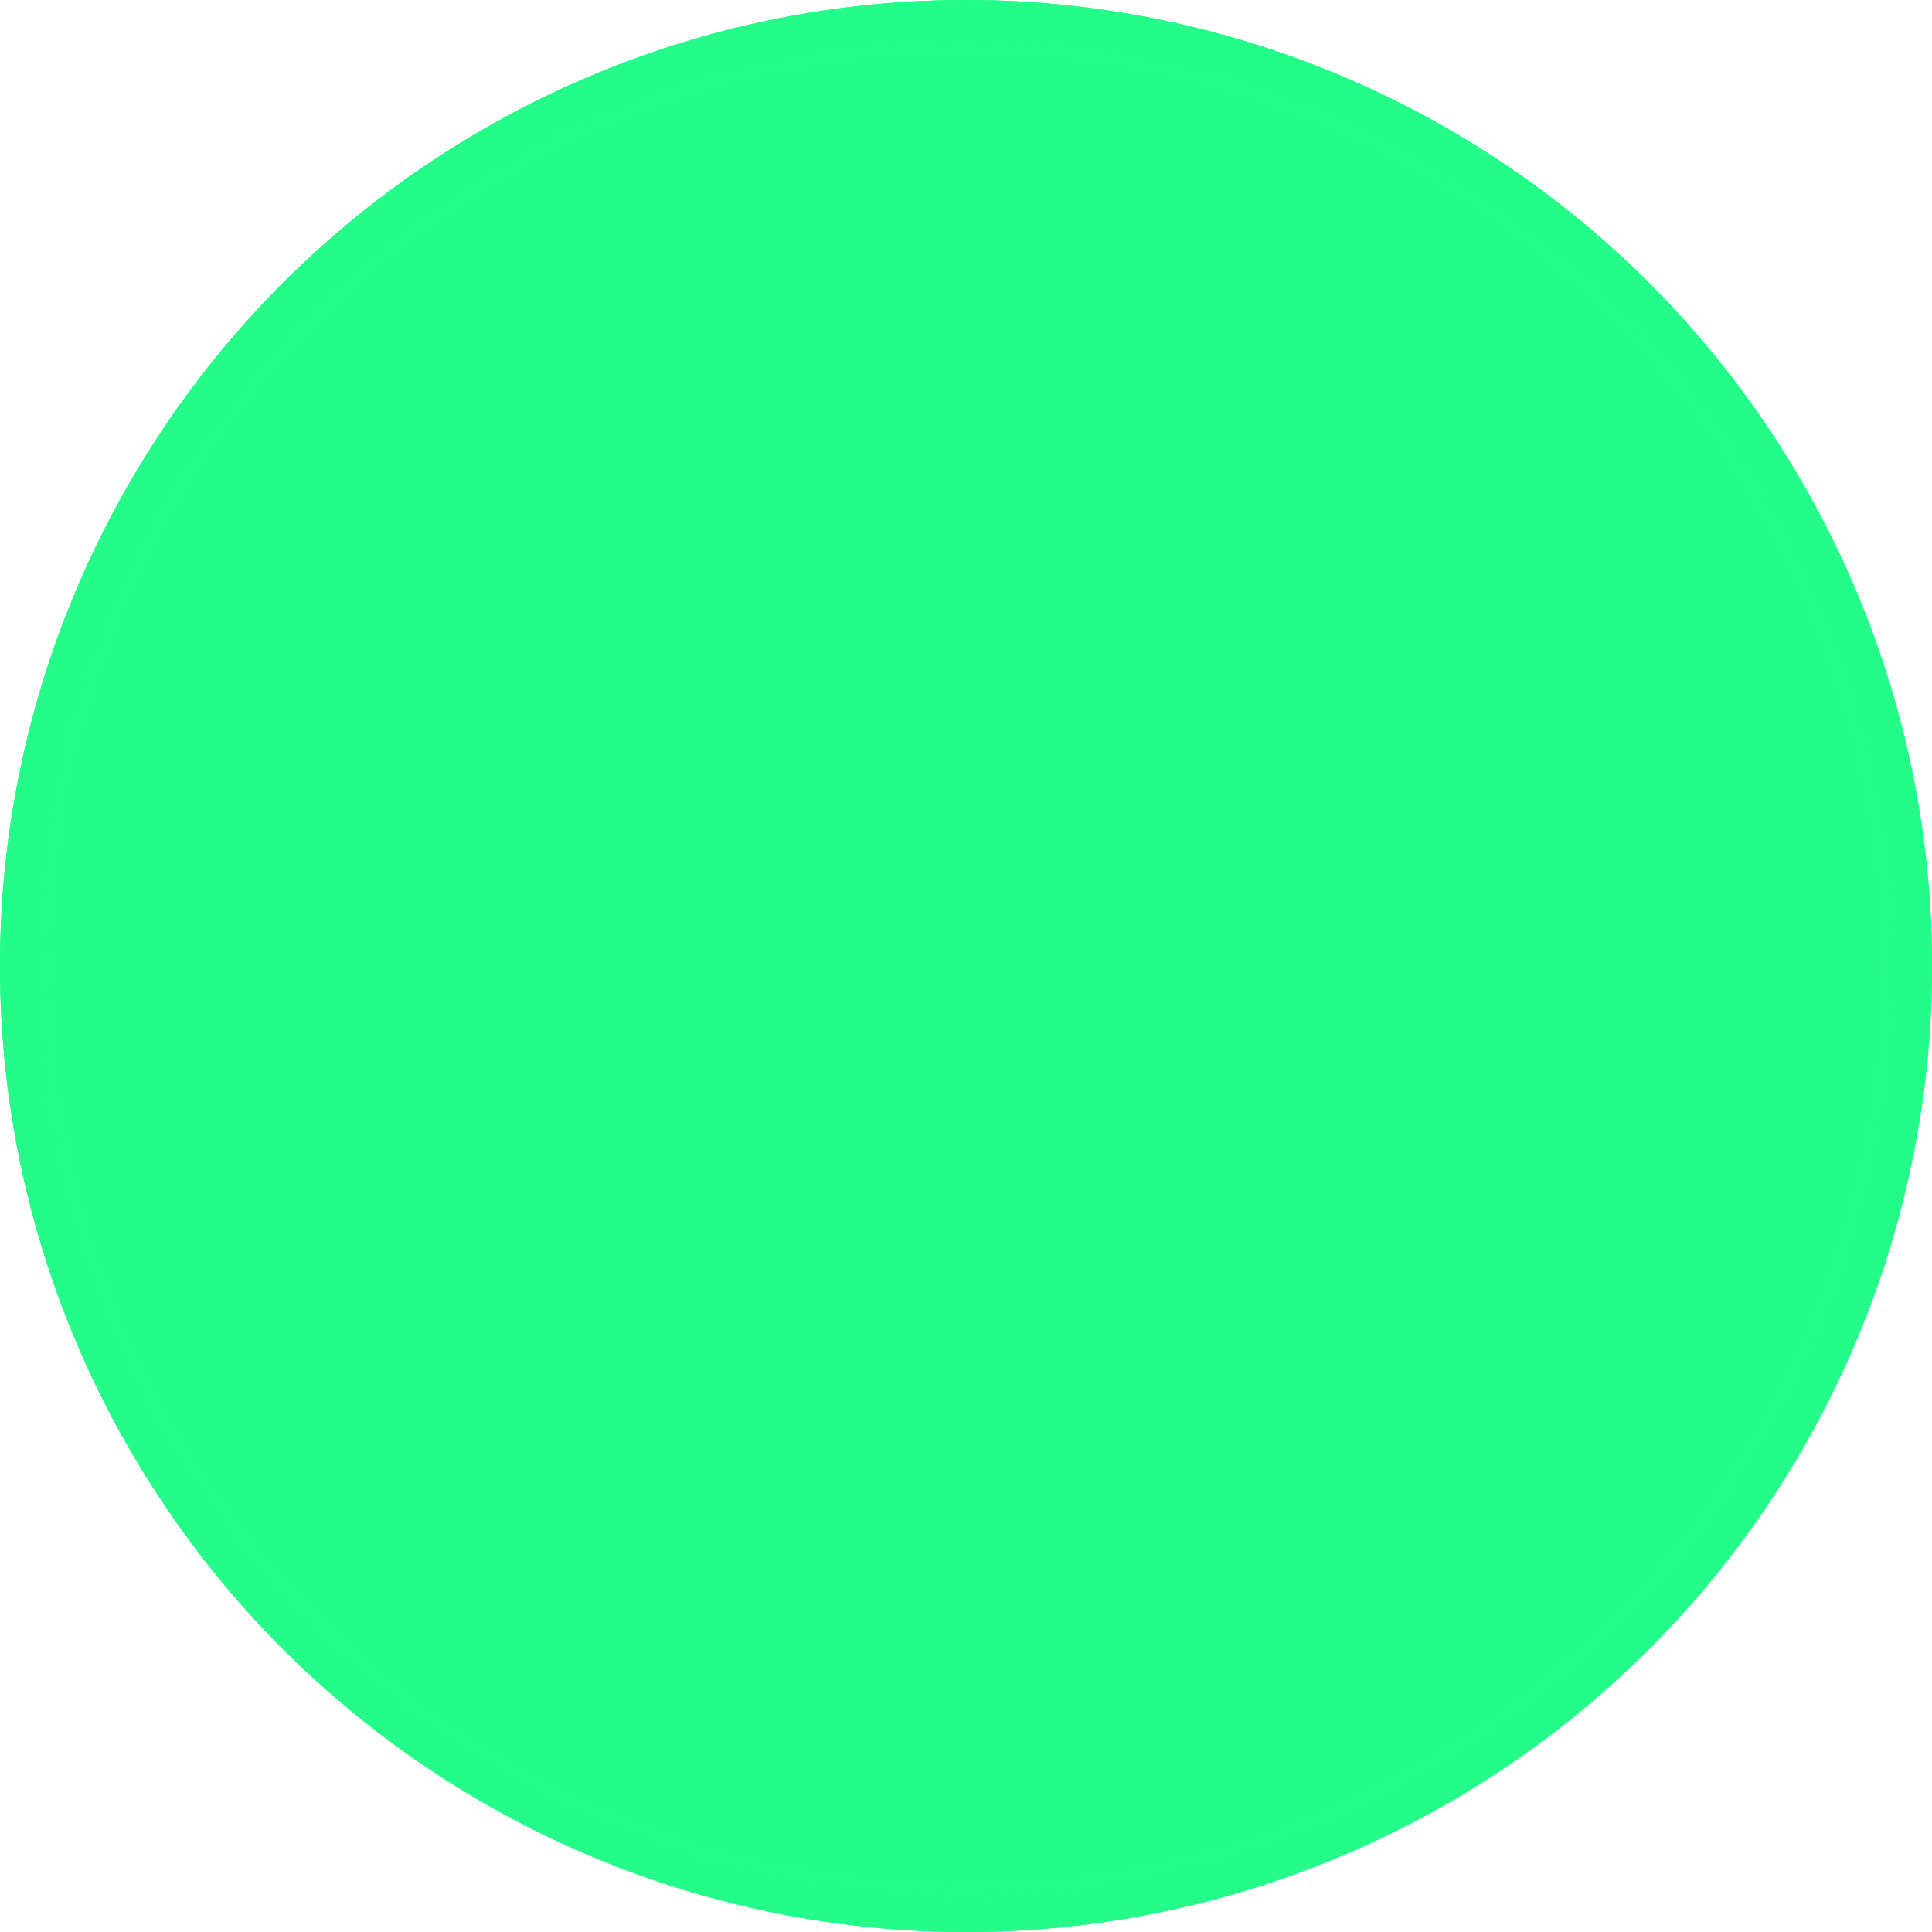 <?xml version="1.0" encoding="UTF-8"?>
<svg id="Layer_2" xmlns="http://www.w3.org/2000/svg" xmlns:xlink="http://www.w3.org/1999/xlink" viewBox="0 0 400 400">
  <defs>
    <style>
      .cls-1 {
        fill: url(#radial-gradient);
      }

      .cls-2 {
        fill: url(#radial-gradient-2);
      }
    </style>
    <radialGradient id="radial-gradient" cx="3793.82" cy="1112.74" fx="4126.94" fy="803.31" r="454.66" gradientTransform="translate(2096.91 756.37) rotate(-180) scale(.5)" gradientUnits="userSpaceOnUse">
      <stop offset=".49" stop-color="#24fc89" stop-opacity="0"/>
      <stop offset=".66" stop-color="#24fc89" stop-opacity="0"/>
      <stop offset=".72" stop-color="#24fc89" stop-opacity=".03"/>
      <stop offset=".76" stop-color="#24fc89" stop-opacity=".08"/>
      <stop offset=".8" stop-color="#24fc89" stop-opacity=".15"/>
      <stop offset=".83" stop-color="#24fc89" stop-opacity=".24"/>
      <stop offset=".86" stop-color="#24fc89" stop-opacity=".34"/>
      <stop offset=".88" stop-color="#24fc89" stop-opacity=".47"/>
      <stop offset=".9" stop-color="#24fc89" stop-opacity=".62"/>
      <stop offset=".92" stop-color="#24fc89" stop-opacity=".79"/>
      <stop offset=".94" stop-color="#24fc89" stop-opacity=".97"/>
      <stop offset=".94" stop-color="#24fc89"/>
    </radialGradient>
    <radialGradient id="radial-gradient-2" cx="3793.82" cy="1112.74" fx="3793.82" fy="1105.03" r="427.82" gradientTransform="translate(2096.91 756.37) rotate(-180) scale(.5)" gradientUnits="userSpaceOnUse">
      <stop offset=".7" stop-color="#24fc89" stop-opacity="0"/>
      <stop offset=".8" stop-color="#24fc89" stop-opacity="0"/>
      <stop offset=".83" stop-color="#24fc89" stop-opacity=".03"/>
      <stop offset=".86" stop-color="#24fc89" stop-opacity=".08"/>
      <stop offset=".88" stop-color="#24fc89" stop-opacity=".15"/>
      <stop offset=".9" stop-color="#24fc89" stop-opacity=".24"/>
      <stop offset=".91" stop-color="#24fc89" stop-opacity=".34"/>
      <stop offset=".93" stop-color="#24fc89" stop-opacity=".47"/>
      <stop offset=".94" stop-color="#24fc89" stop-opacity=".62"/>
      <stop offset=".95" stop-color="#24fc89" stop-opacity=".79"/>
      <stop offset=".96" stop-color="#24fc89" stop-opacity=".97"/>
      <stop offset=".96" stop-color="#24fc89"/>
    </radialGradient>
  </defs>
  <g id="Layer_2-2" data-name="Layer_2">
    <g>
      <circle class="cls-1" cx="200" cy="200" r="200"/>
      <circle class="cls-1" cx="200" cy="200" r="200"/>
      <circle class="cls-2" cx="200" cy="200" r="200"/>
    </g>
  </g>
</svg>